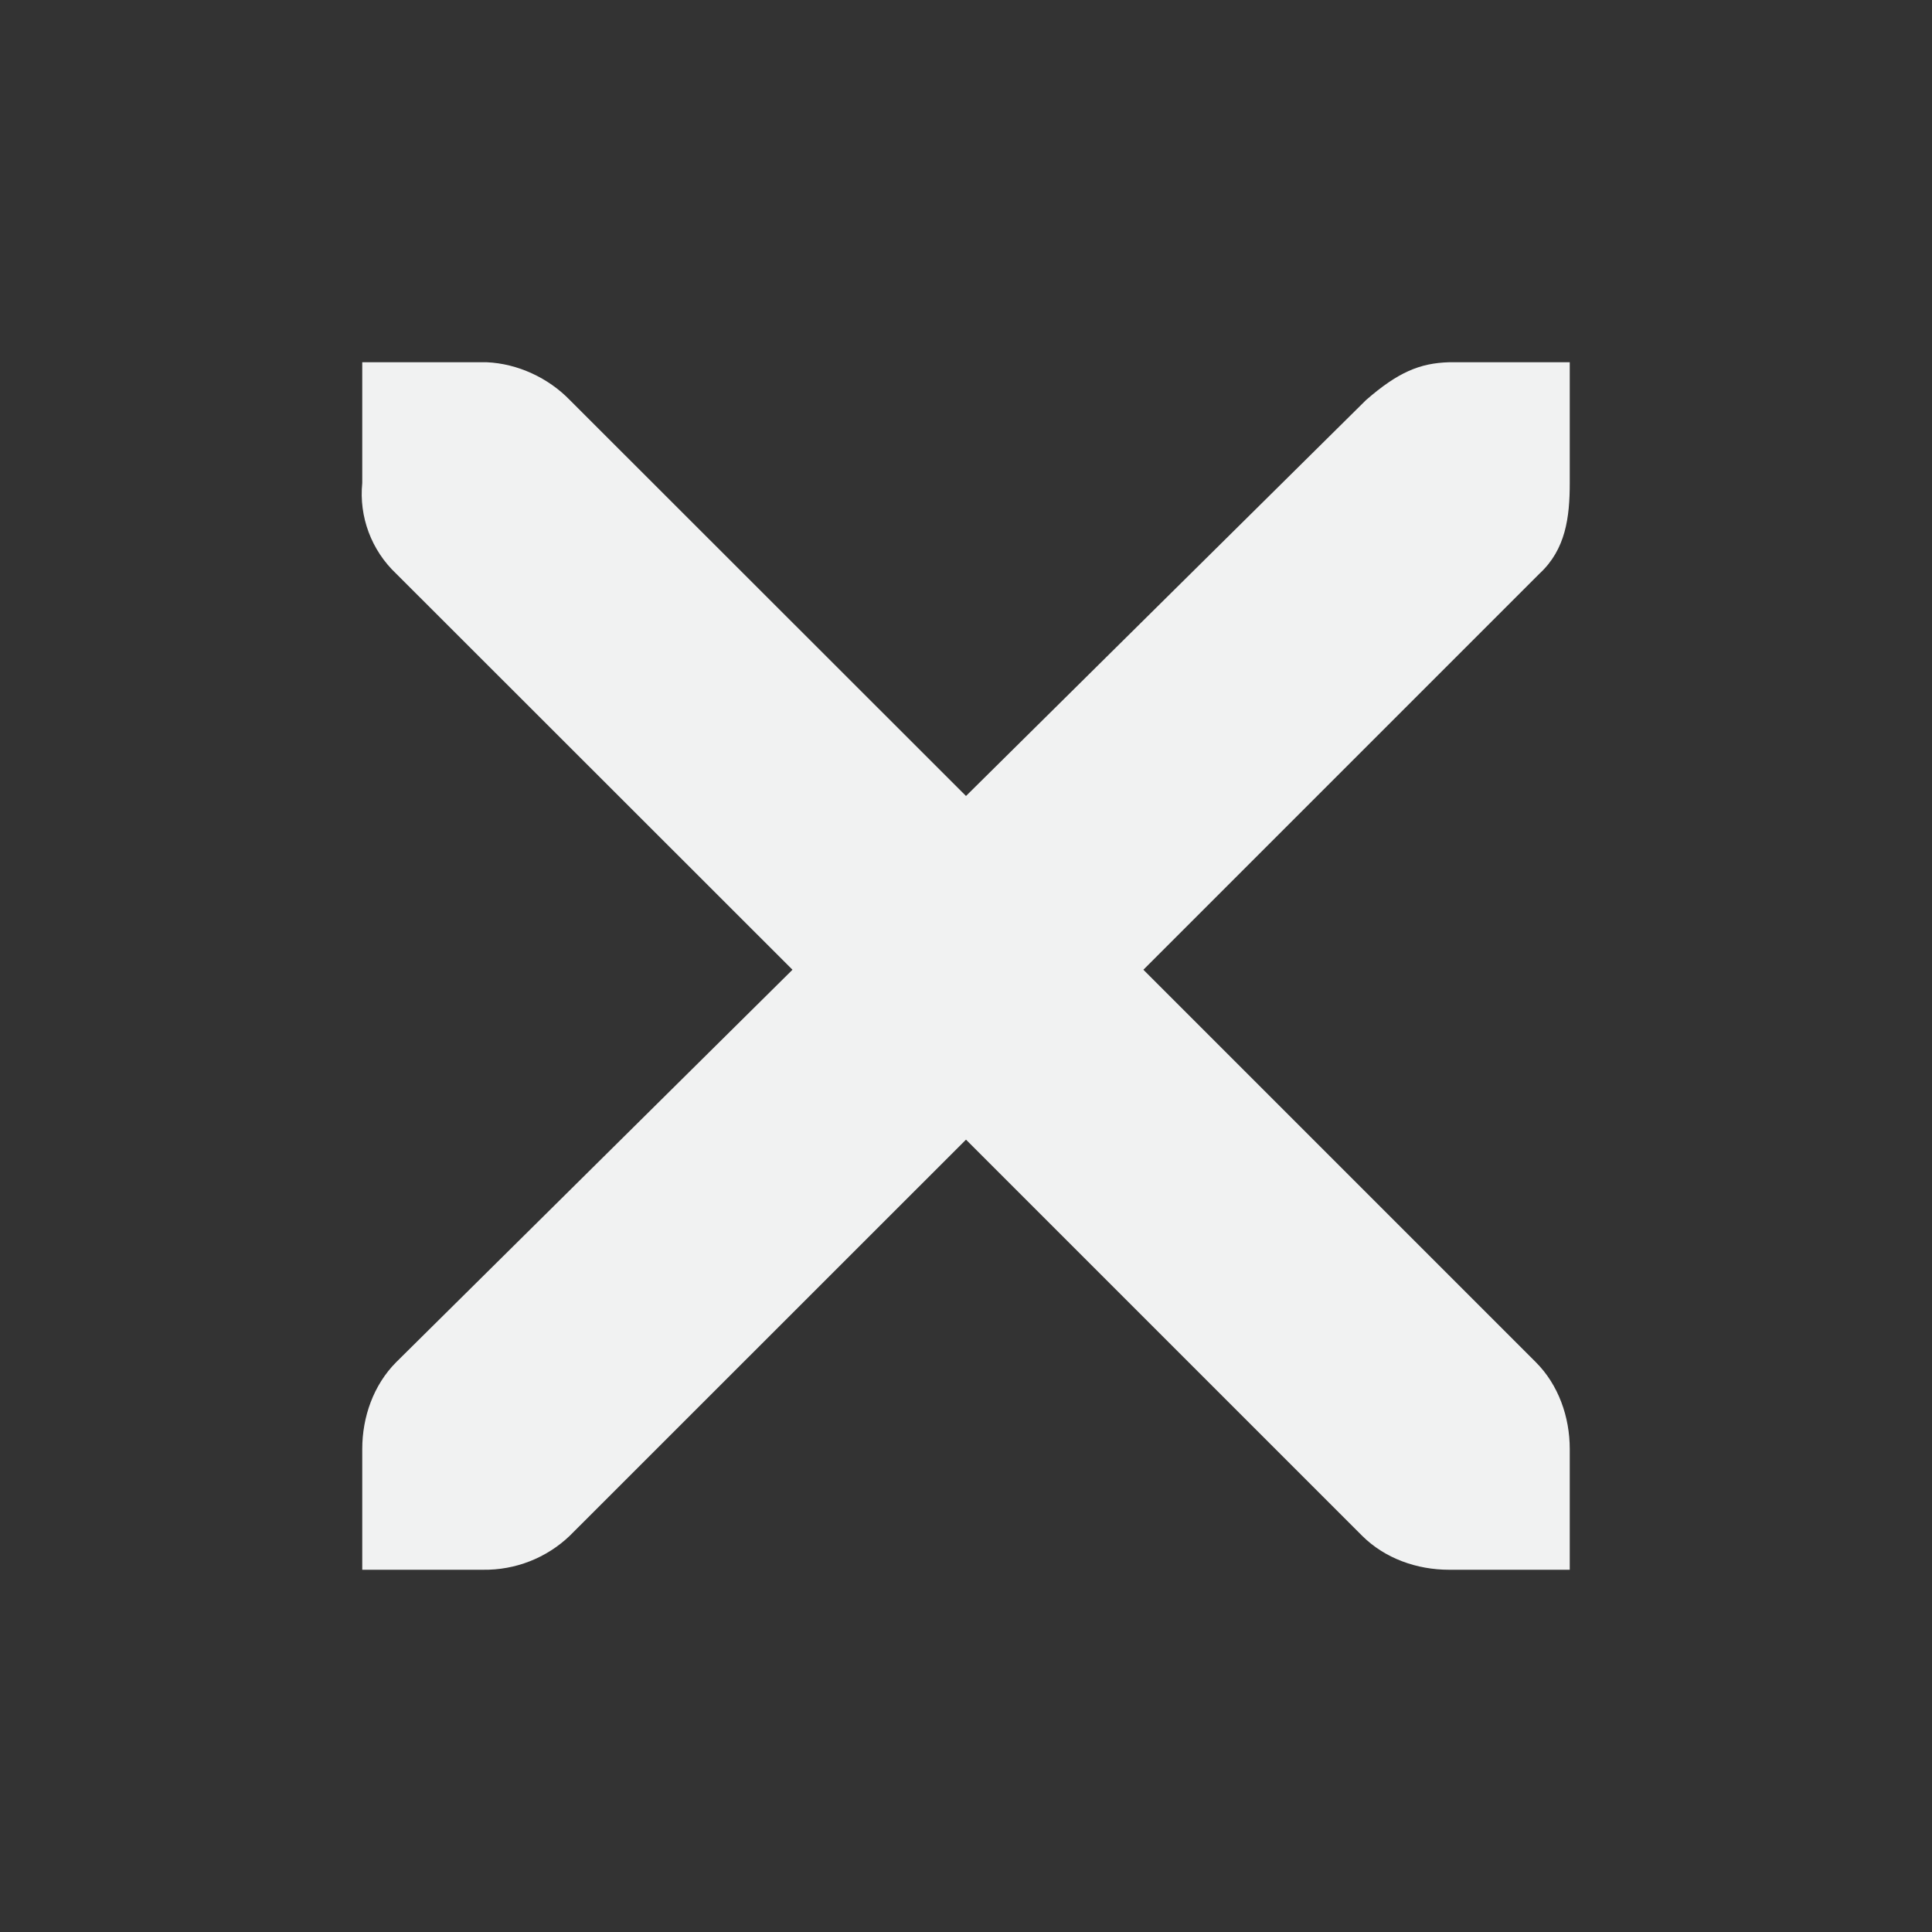 <?xml version="1.0" encoding="UTF-8"?>
<!--Part of Monotone: https://github.com/sixsixfive/Monotone, released under cc-by-sa_v4-->
<svg version="1.1" viewBox="0 0 16 16" width="256" height="256" xmlns="http://www.w3.org/2000/svg">
<rect x="0" y="0" width="16" height="16" fill="#333333" stroke="none"/>
<path d="m3 3h1.031c0.255 0.011 0.51 0.129 0.688 0.313l3.281 3.279 3.313-3.279c0.265-0.231 0.446-0.306 0.687-0.313h1v1c0 0.286-0.034 0.55-0.25 0.75l-3.281 3.281 3.25 3.25c0.188 0.188 0.281 0.454 0.281 0.719v1h-1c-0.265 0-0.53-0.093-0.719-0.281l-3.281-3.281-3.281 3.28c-0.193 0.185-0.452 0.286-0.719 0.282h-1v-1c0-0.265 0.093-0.53 0.281-0.719l3.282-3.25-3.283-3.281c-0.204-0.193-0.308-0.47-0.28-0.75z" color="#f1f2f2" fill="#f1f2f2" font-weight="400" overflow="visible" style="text-decoration-line:none;text-indent:0;text-transform:none"/>
</svg>
